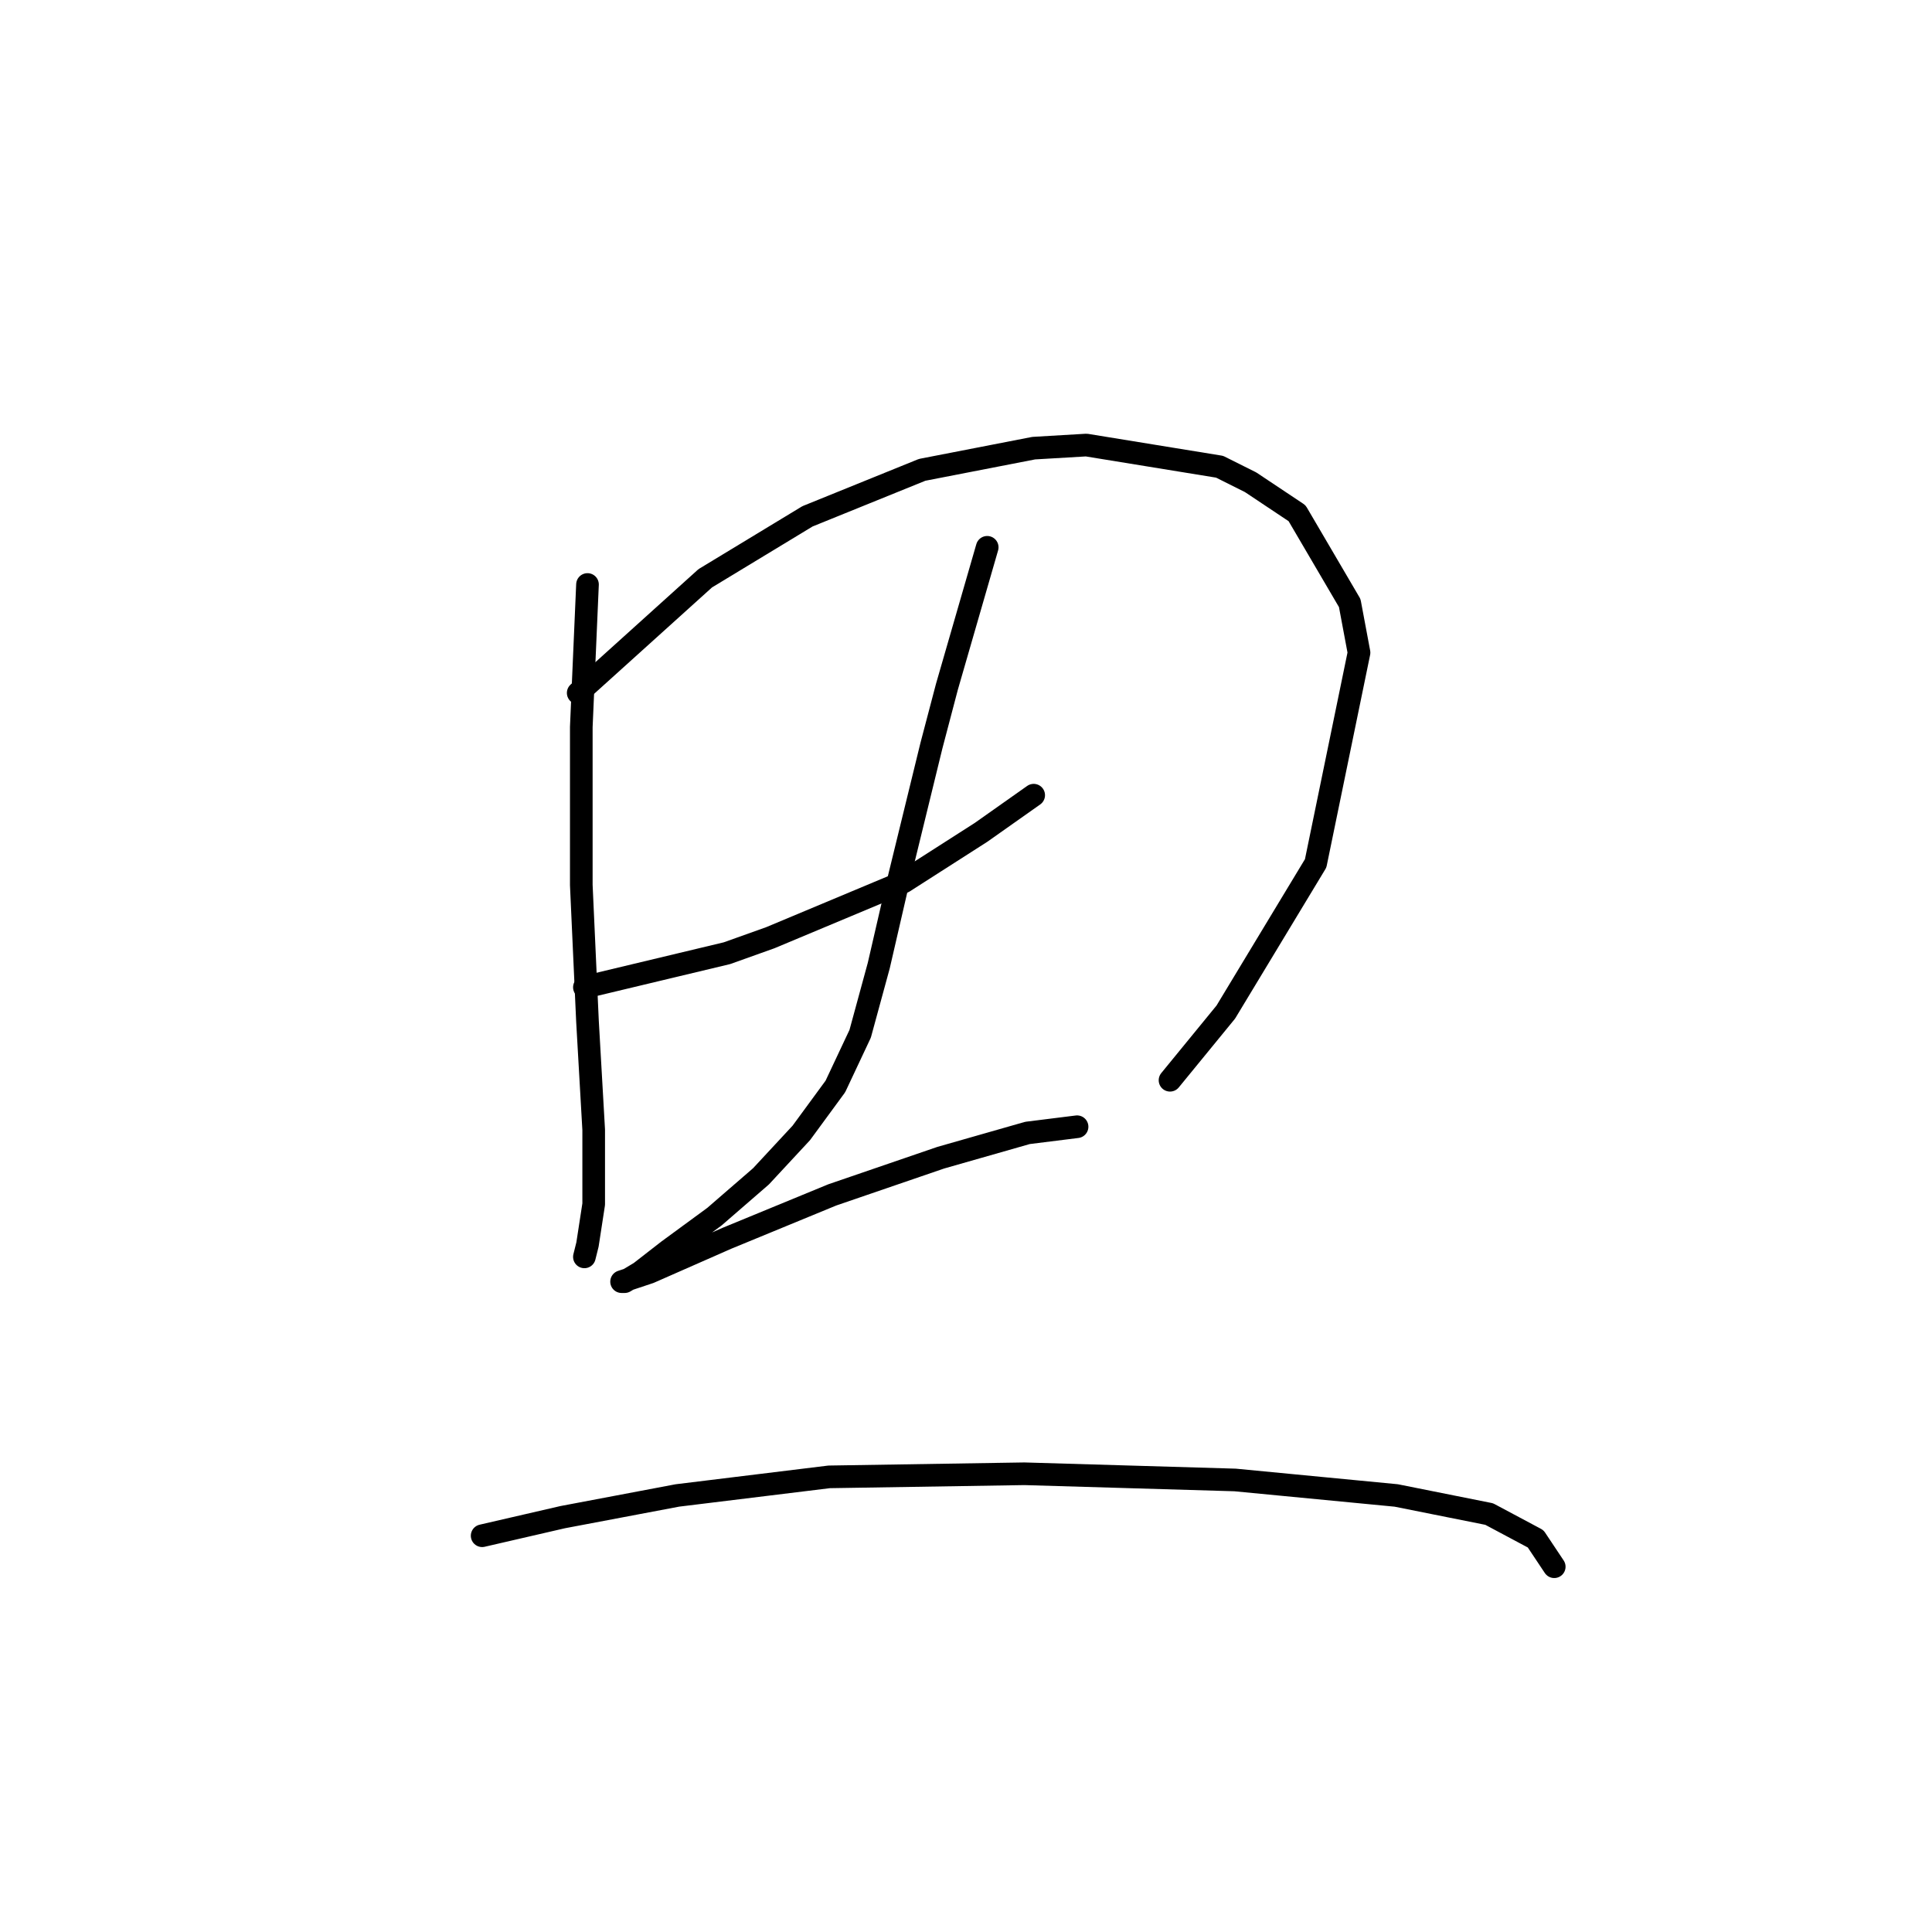 <?xml version="1.0" standalone="no"?>
    <svg width="256" height="256" xmlns="http://www.w3.org/2000/svg" version="1.1">
    <polyline stroke="black" stroke-width="3" stroke-linecap="round" fill="transparent" stroke-linejoin="round" points="77.846 77.448 77.025 96.334 77.025 117.273 77.846 135.338 78.667 149.708 78.667 159.562 77.846 164.899 77.436 166.542 77.436 166.542 " />
        <polyline stroke="black" stroke-width="3" stroke-linecap="round" fill="transparent" stroke-linejoin="round" points="76.615 91.818 93.448 76.627 106.997 68.415 122.188 62.257 136.969 59.383 143.948 58.972 161.603 61.846 165.708 63.899 171.867 68.005 178.847 79.911 180.078 86.48 174.331 114.399 162.424 134.107 155.034 143.139 155.034 143.139 " />
        <polyline stroke="black" stroke-width="3" stroke-linecap="round" fill="transparent" stroke-linejoin="round" points="77.436 130.822 96.322 126.306 102.07 124.253 119.725 116.863 129.989 110.294 136.969 105.367 136.969 105.367 " />
        <polyline stroke="black" stroke-width="3" stroke-linecap="round" fill="transparent" stroke-linejoin="round" points="130.81 72.521 125.473 90.997 123.42 98.798 118.903 117.273 116.44 127.948 113.977 136.981 110.692 143.96 106.176 150.119 100.838 155.867 94.68 161.204 88.521 165.721 84.826 168.595 82.773 169.826 82.363 169.826 86.058 168.595 96.322 164.078 110.281 158.33 124.651 153.403 136.147 150.119 142.717 149.298 142.717 149.298 " />
        <polyline stroke="black" stroke-width="3" stroke-linecap="round" fill="transparent" stroke-linejoin="round" points="63.887 203.493 74.562 201.03 89.753 198.156 109.871 195.692 135.737 195.282 163.656 196.103 185.005 198.156 197.322 200.619 203.481 203.904 205.944 207.599 205.944 207.599 " />
        </svg>